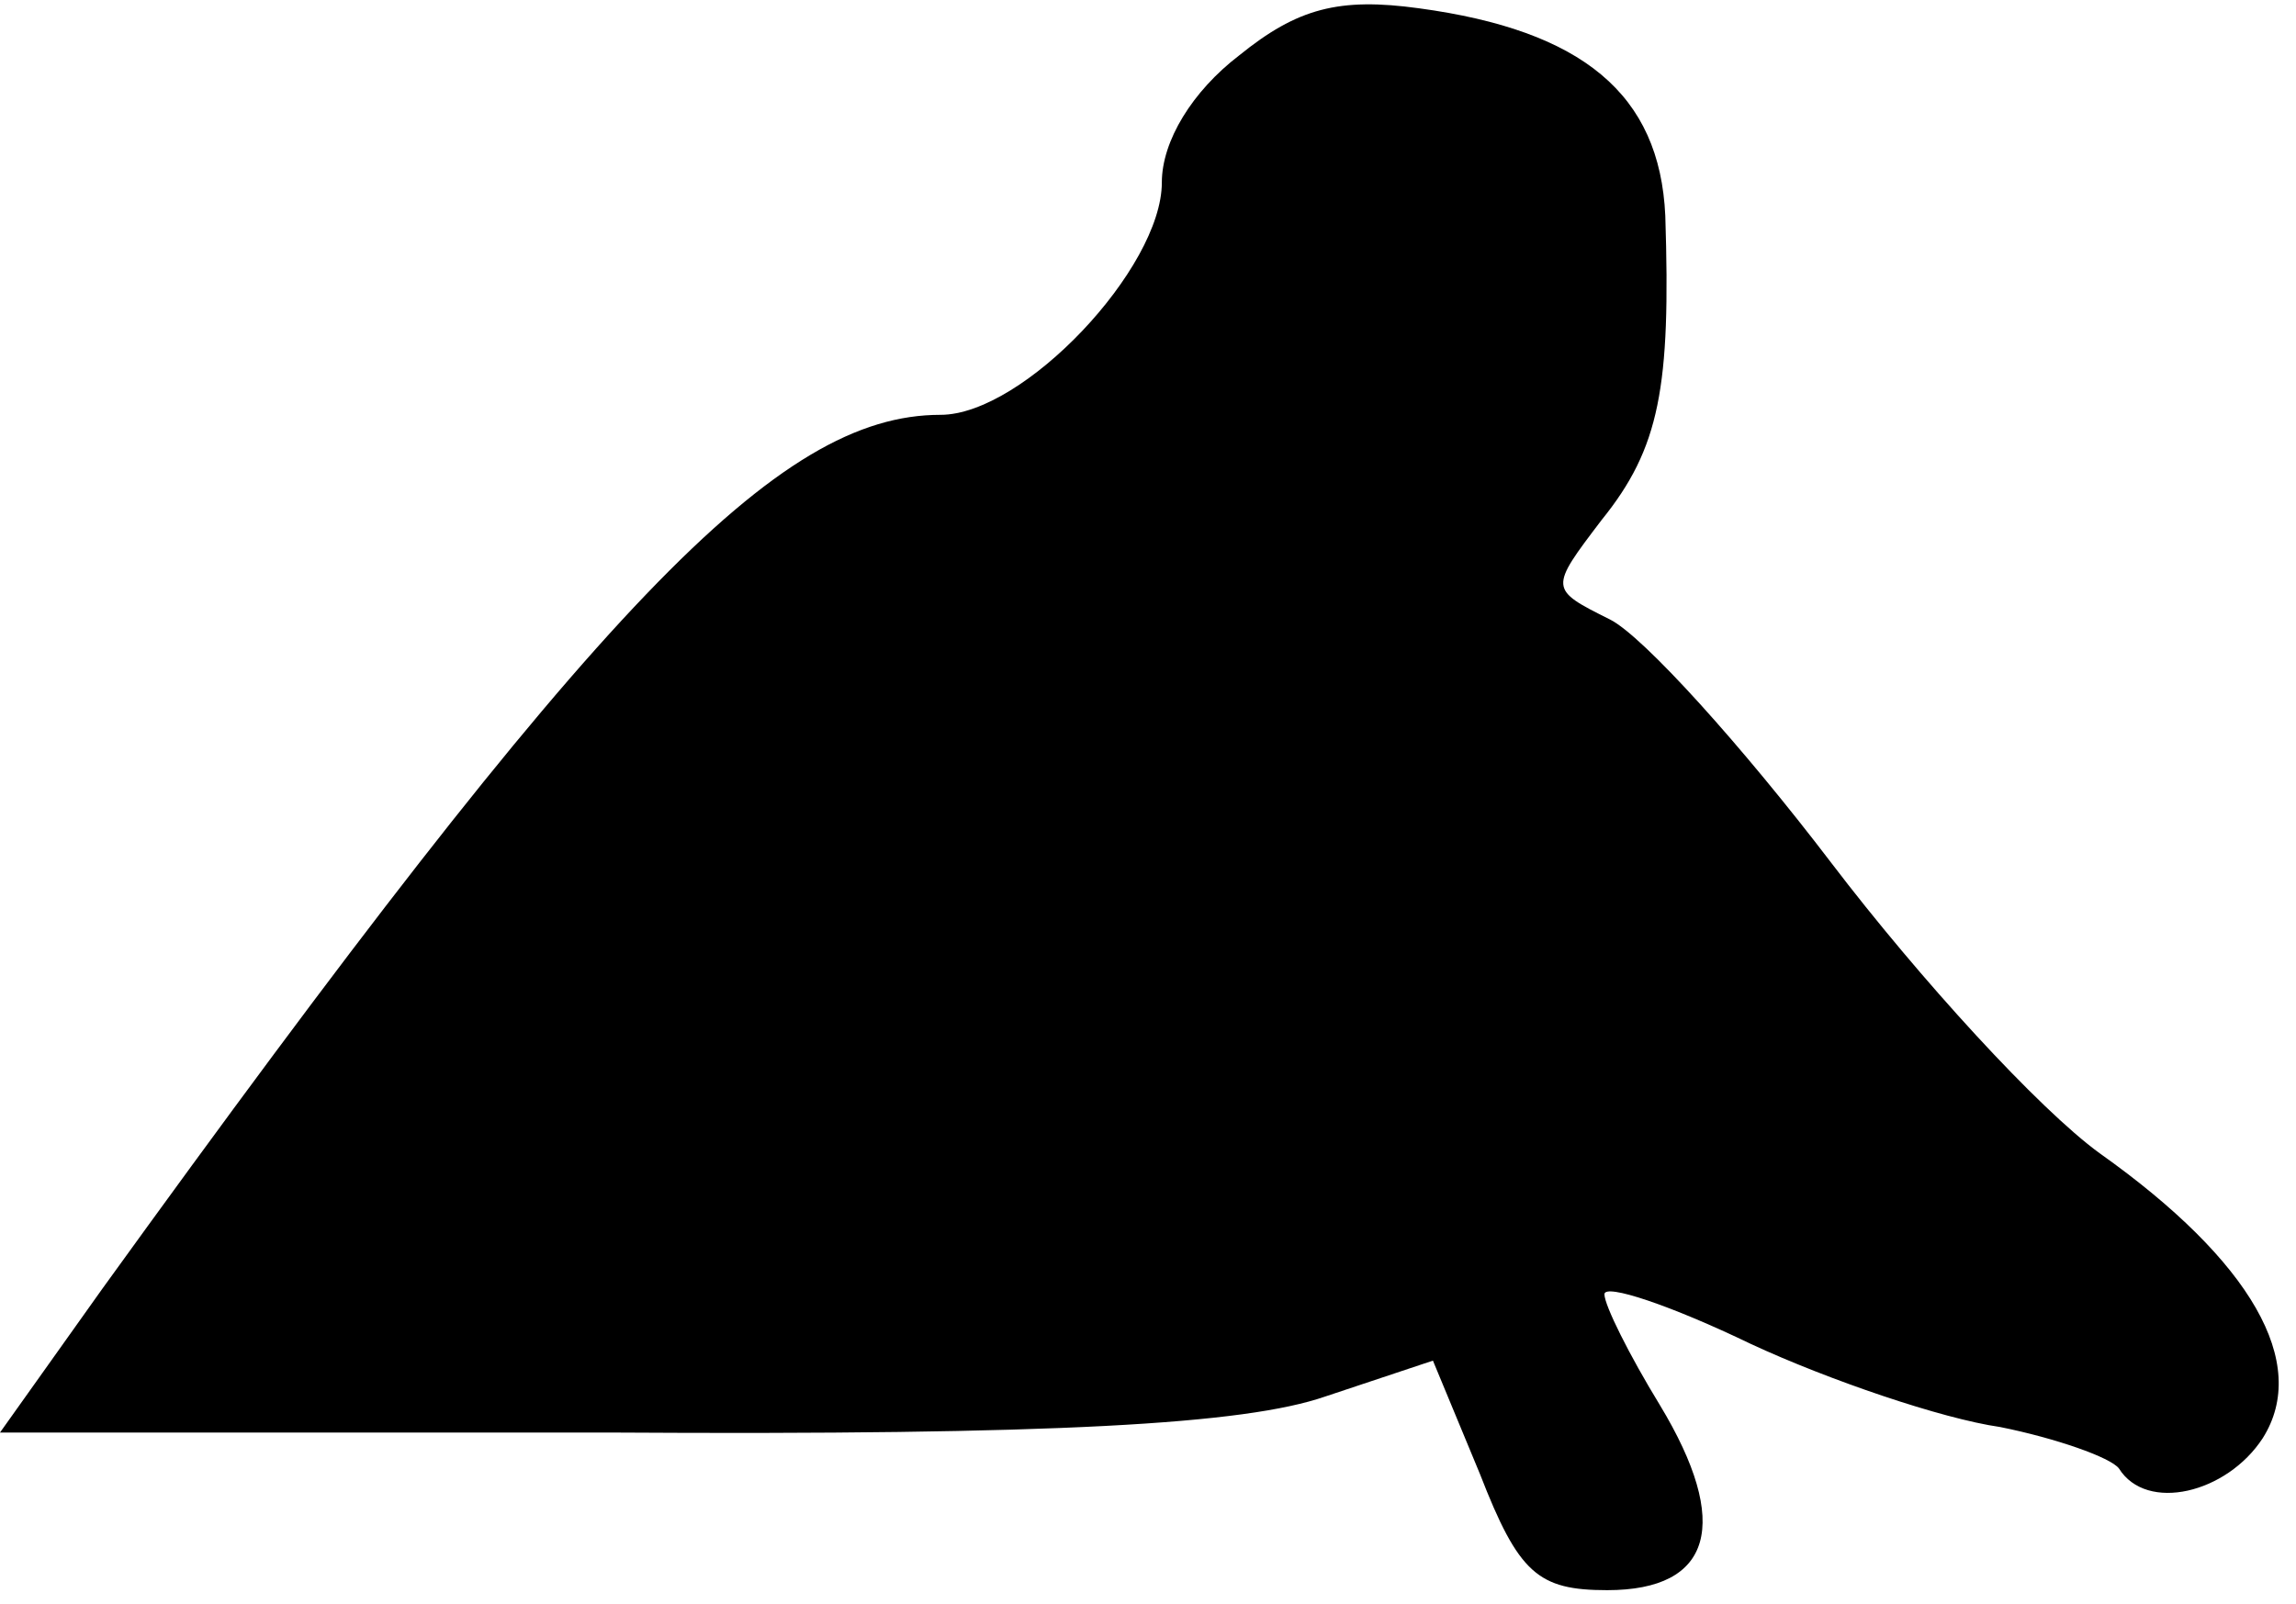 <?xml version="1.0" standalone="no"?>
<!DOCTYPE svg PUBLIC "-//W3C//DTD SVG 20010904//EN"
 "http://www.w3.org/TR/2001/REC-SVG-20010904/DTD/svg10.dtd">
<svg version="1.0" xmlns="http://www.w3.org/2000/svg"
 width="83pt" height="58pt" viewBox="0 0 83 58"
 preserveAspectRatio="xMidYMid meet">
<g transform="translate(0,58) scale(0.1,-0.1)"
fill="#000000" stroke="none">
<path fill="#000000" stroke="none" d="M448 560 c-17 -13 -28 -31 -28 -46 0
-31 -50 -84 -80 -84 -59 0 -124 -68 -303 -316 l-37 -52 220 0 c162 -1 230 3
259 13 l39 13 17 -41 c14 -36 21 -42 46 -42 38 0 45 24 19 67 -11 18 -20 36
-20 40 0 4 24 -4 53 -18 28 -13 69 -27 90 -30 20 -4 40 -11 43 -15 10 -16 39
-9 52 11 17 27 -4 64 -59 103 -22 16 -65 63 -97 105 -32 42 -68 82 -80 88 -22
11 -22 11 -3 36 21 26 25 48 23 110 -2 44 -30 67 -89 75 -29 4 -44 0 -65 -17z"/>
</g>
</svg>
